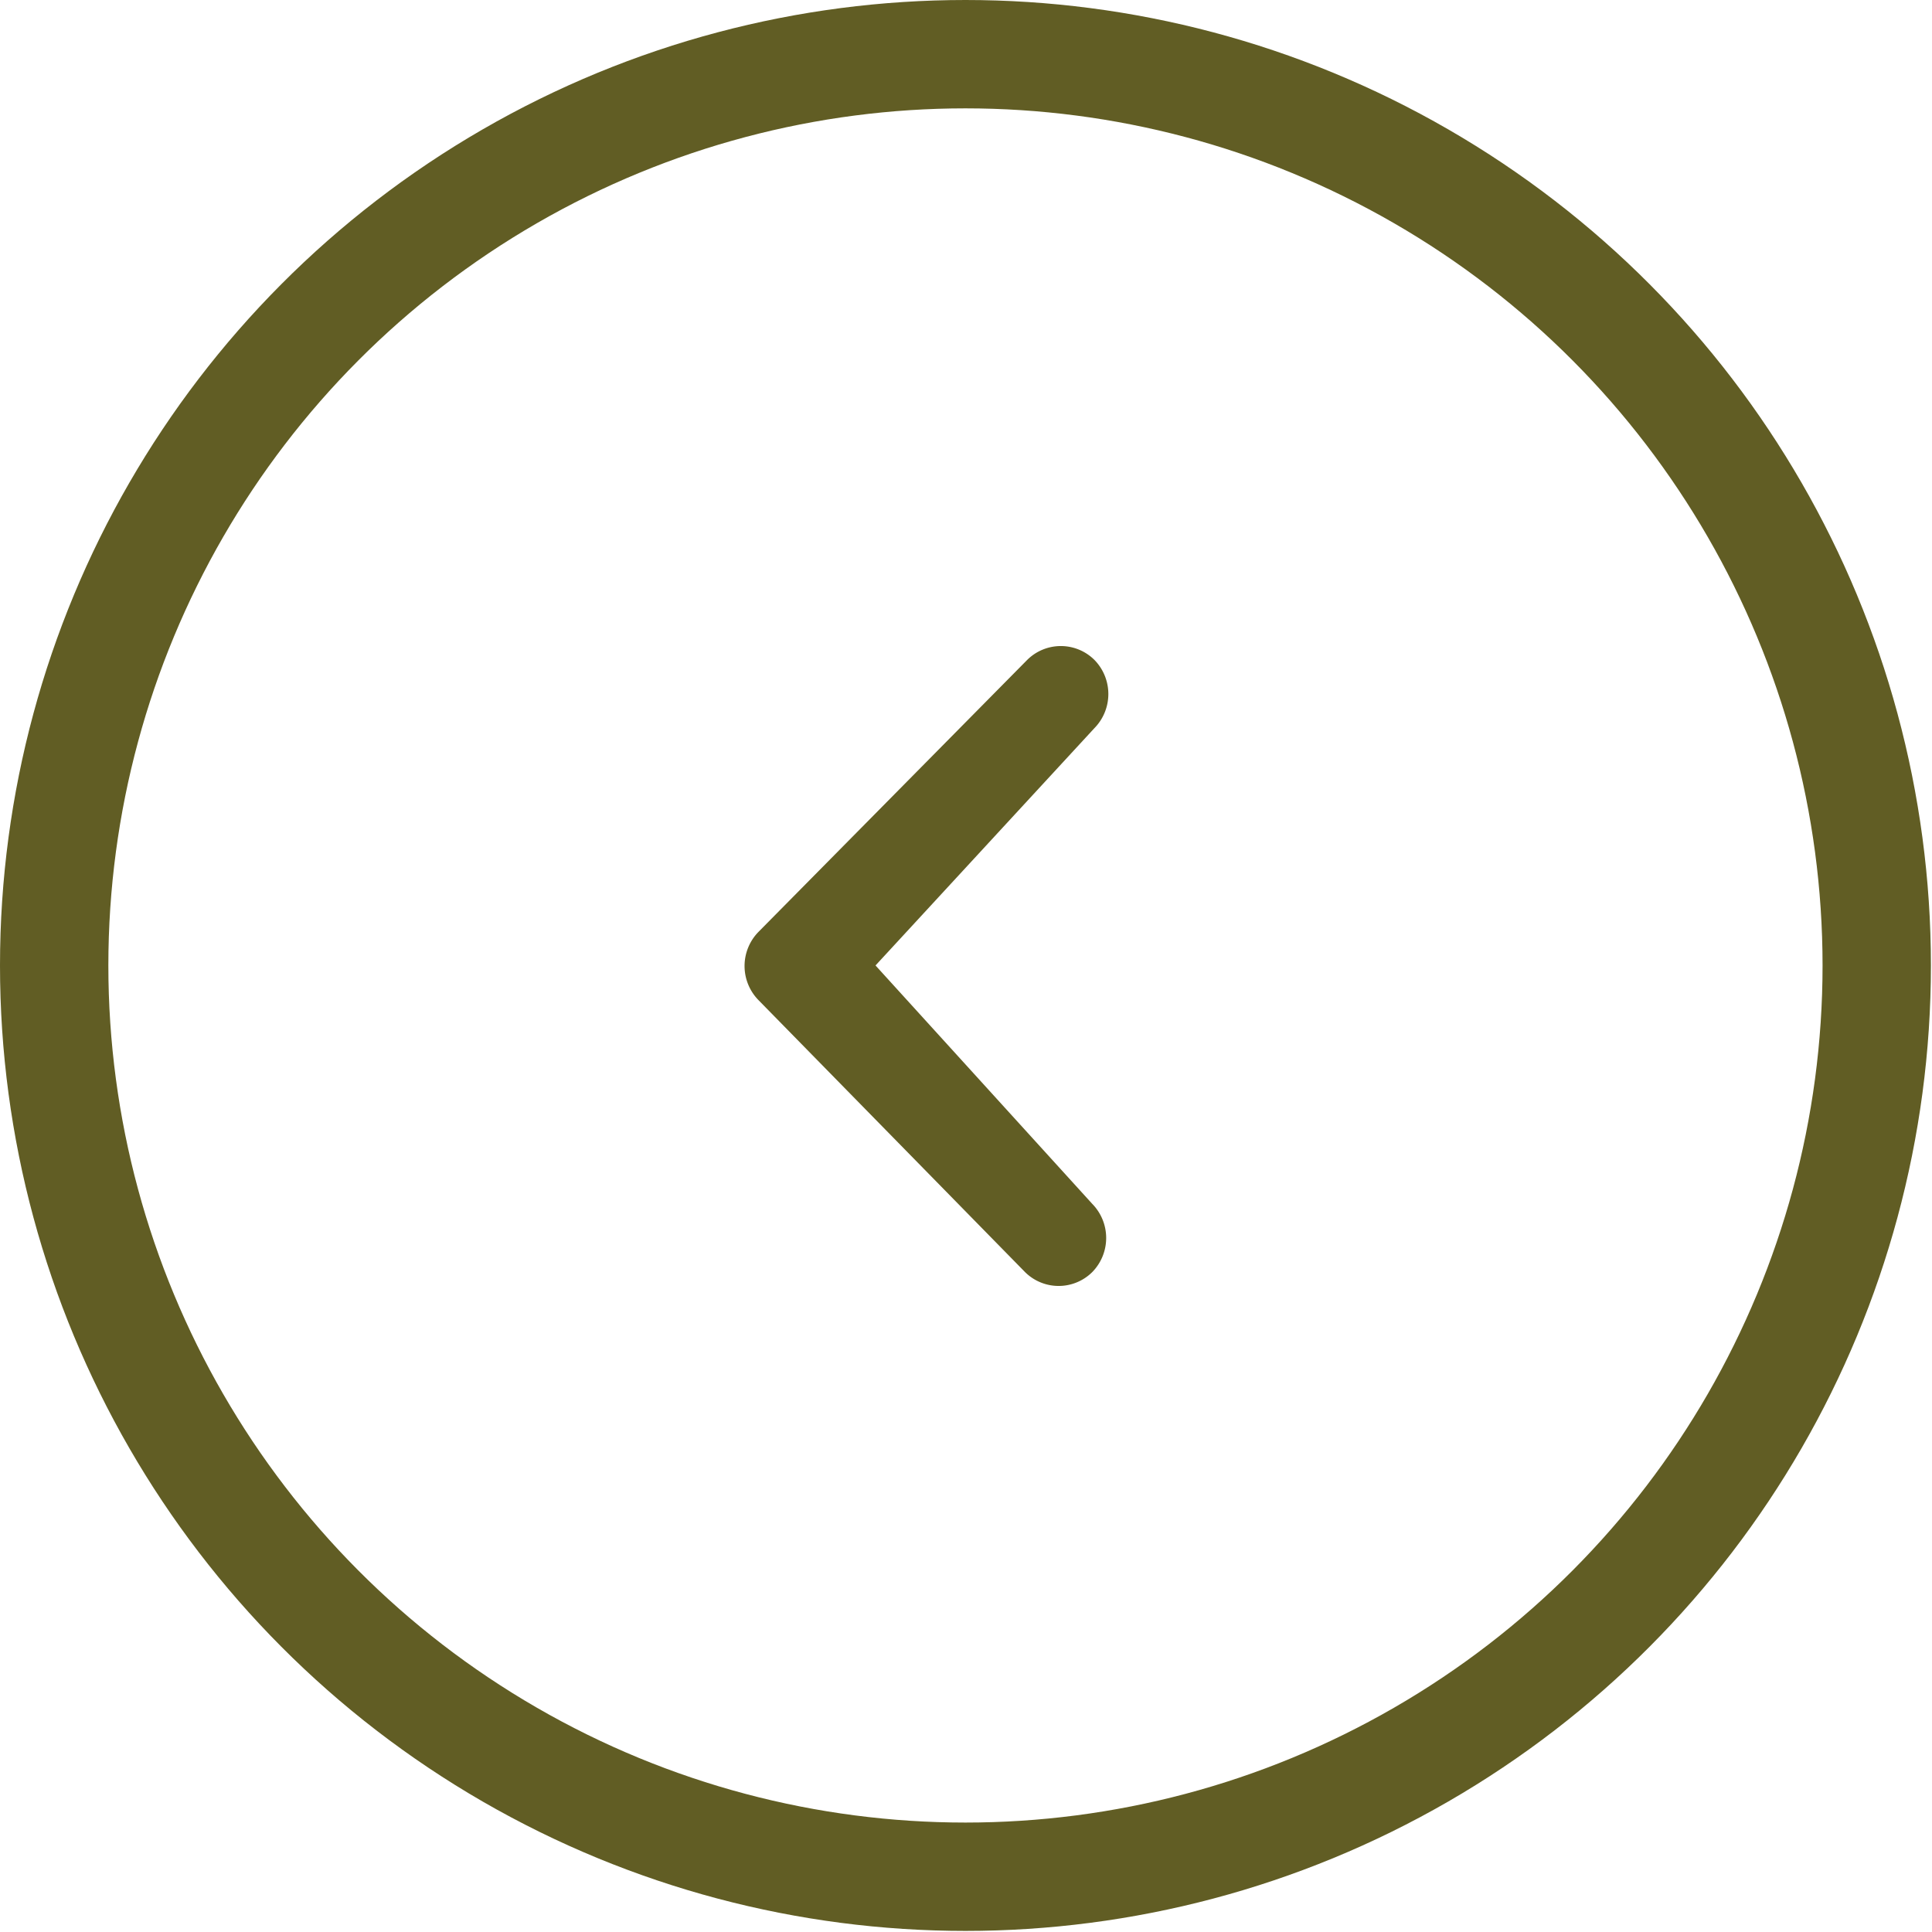 <svg xmlns="http://www.w3.org/2000/svg" viewBox="0 0 17.83 17.83"><defs><style>.cls-1{fill:none;stroke:#615d24;stroke-miterlimit:10;}.cls-2{fill:#615d24;}</style></defs><title>back-ico</title><g id="Capa_2" data-name="Capa 2"><g id="Capa_1-2" data-name="Capa 1"><circle class="cls-1" cx="8.91" cy="8.91" r="8.41"/><path class="cls-2" d="M8.08,8.91l2,2.2a.45.45,0,0,1,0,.63.44.44,0,0,1-.62,0L7,9.23A.45.45,0,0,1,7,8.6L9.48,6.09a.44.44,0,0,1,.62,0,.45.45,0,0,1,0,.63Z"/></g></g></svg>
